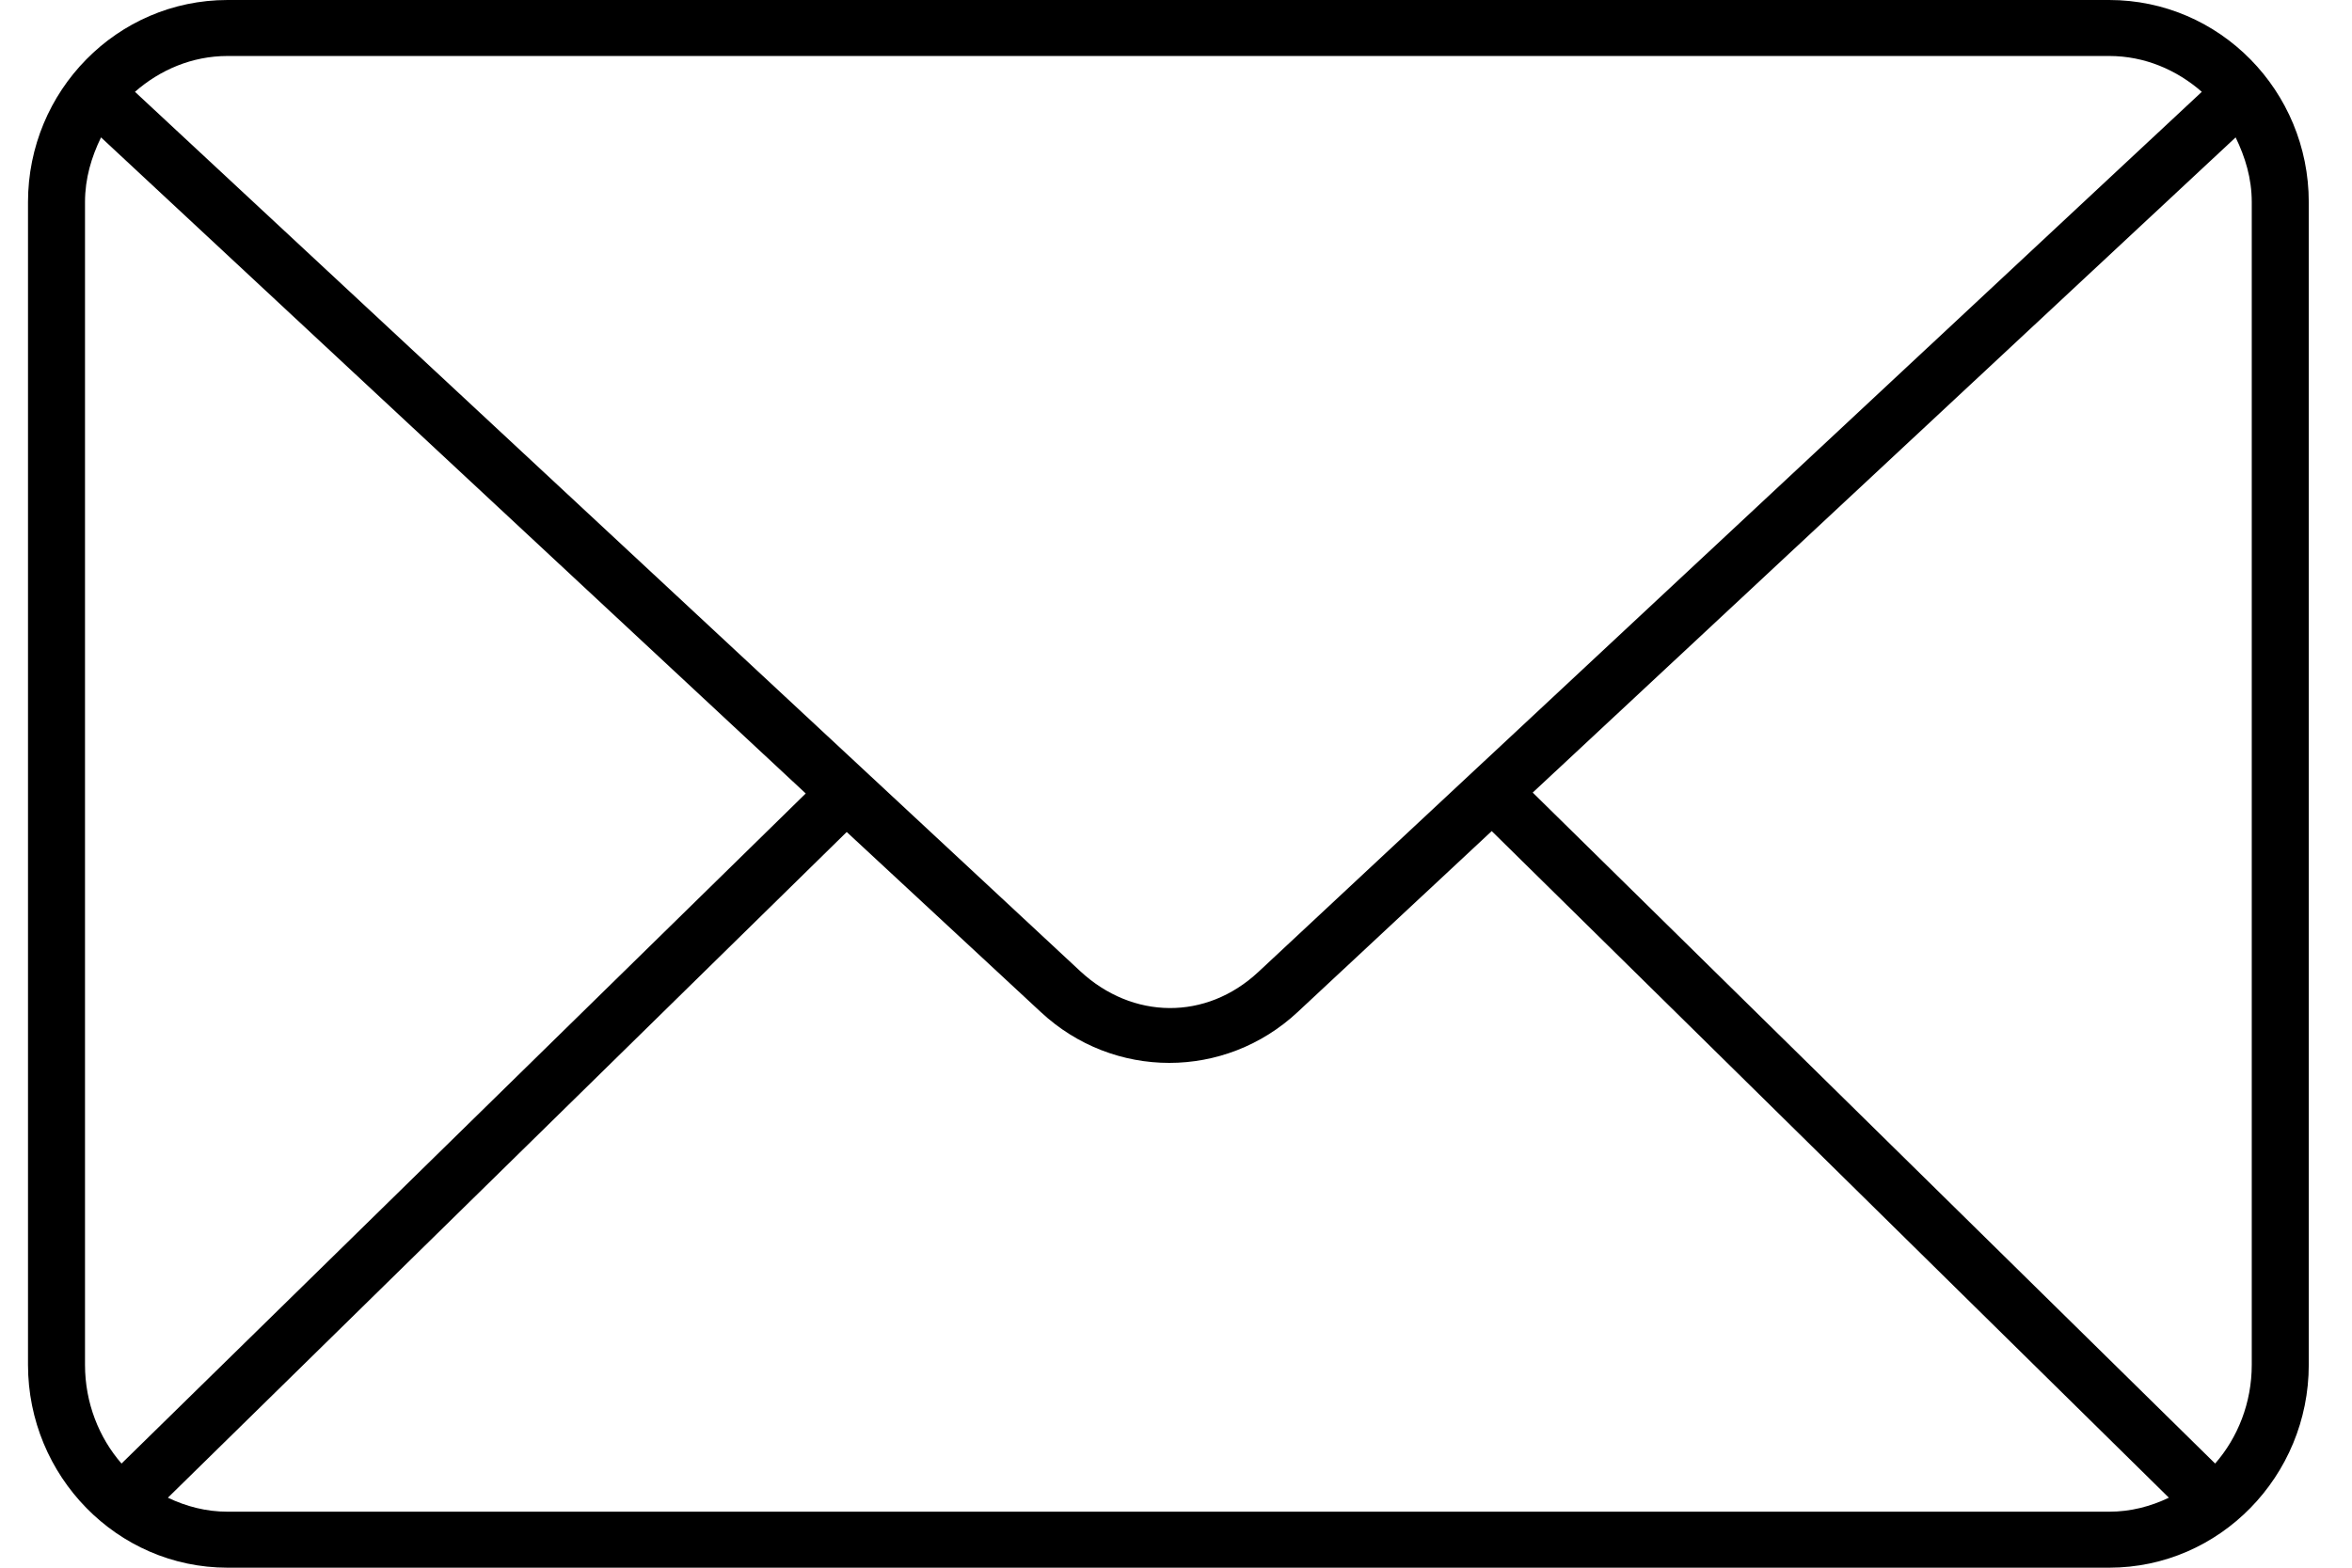 <svg width="21" height="14" viewBox="0 0 21 14" fill="none" xmlns="http://www.w3.org/2000/svg">
<path d="M2.032 0C1.044 0 0.25 0.813 0.25 1.805V12.188C0.25 13.18 1.044 14 2.032 14H18.832C19.82 14 20.614 13.18 20.614 12.188V1.805C20.614 0.813 19.82 0 18.832 0H2.032ZM2.032 0.5H18.832C19.15 0.5 19.436 0.625 19.659 0.82L11.235 8.68C10.769 9.115 10.112 9.107 9.644 8.672L1.205 0.82C1.427 0.625 1.714 0.5 2.032 0.5ZM0.902 1.227L7.194 7.086L1.085 13.07C0.884 12.839 0.759 12.528 0.759 12.188V1.805C0.759 1.592 0.817 1.402 0.902 1.227ZM19.961 1.227C20.046 1.402 20.105 1.592 20.105 1.805V12.188C20.105 12.528 19.98 12.839 19.778 13.07L13.685 7.078L19.961 1.227ZM13.319 7.422L19.365 13.375C19.202 13.453 19.024 13.5 18.832 13.5H2.032C1.84 13.5 1.662 13.453 1.499 13.375L7.56 7.43L9.294 9.039C9.943 9.643 10.937 9.643 11.585 9.039L13.319 7.422Z" fill="black"/>
</svg>
